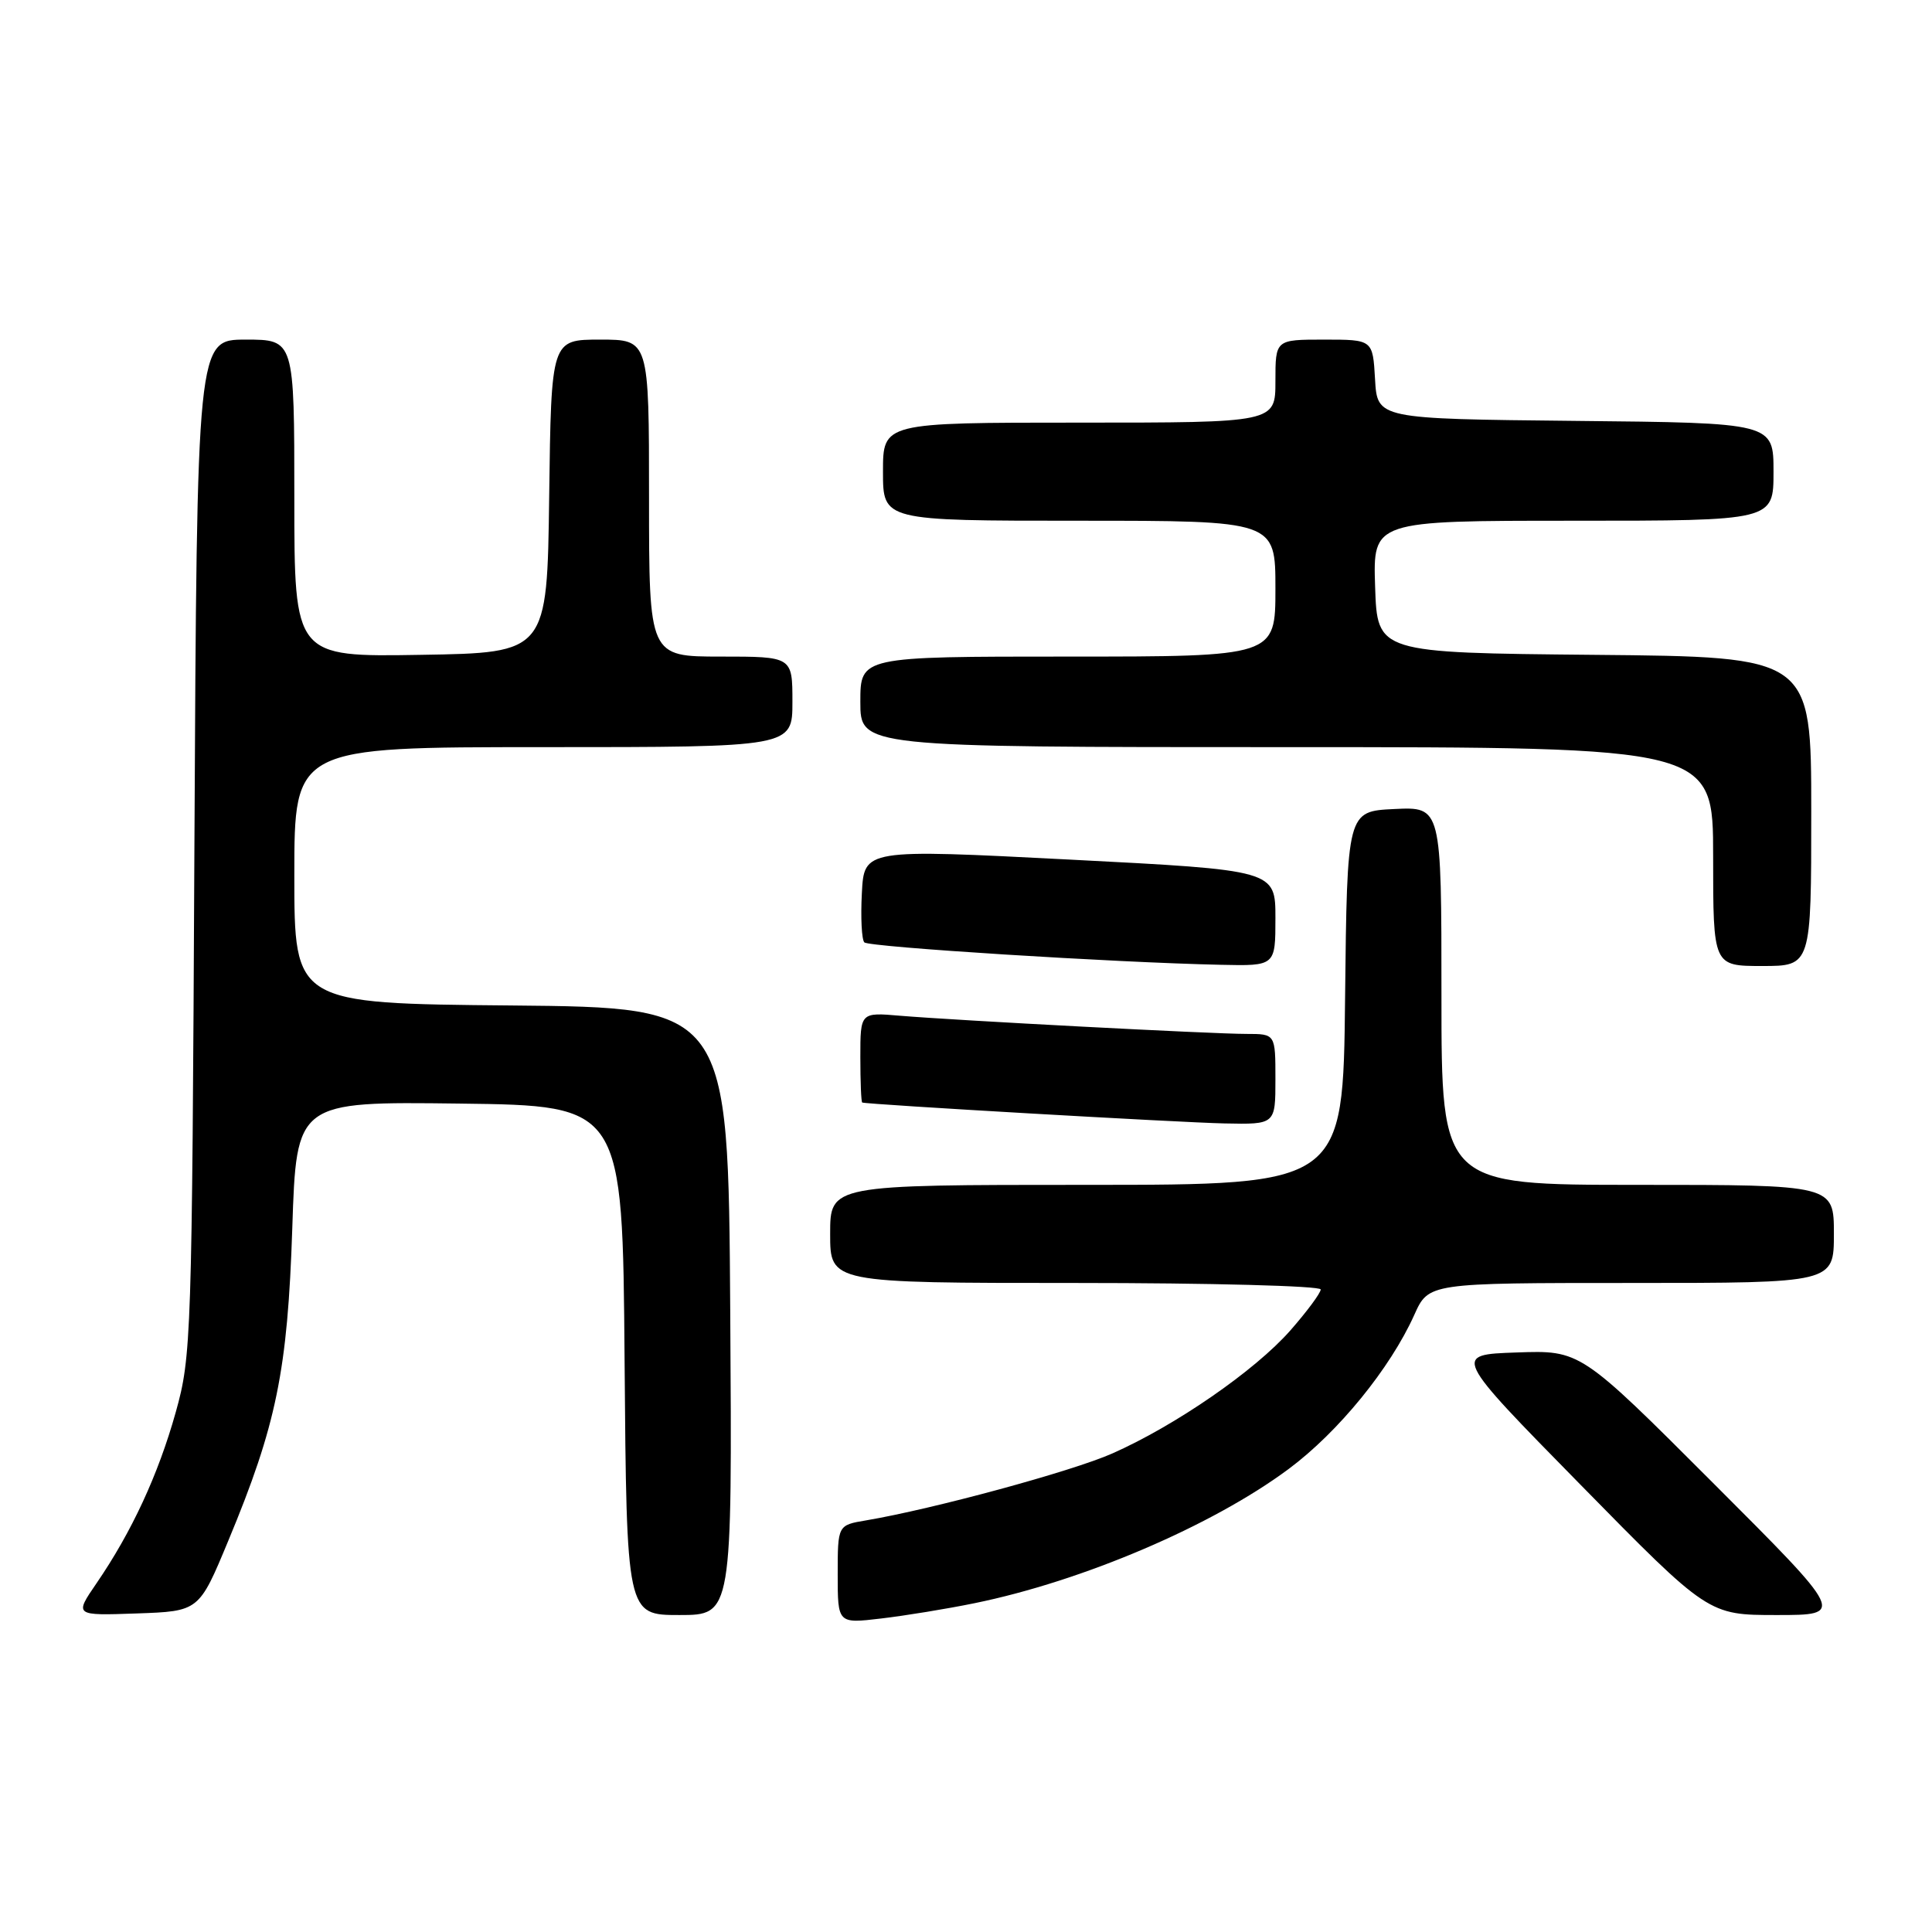 <?xml version="1.0" encoding="UTF-8" standalone="no"?>
<!DOCTYPE svg PUBLIC "-//W3C//DTD SVG 1.1//EN" "http://www.w3.org/Graphics/SVG/1.1/DTD/svg11.dtd" >
<svg xmlns="http://www.w3.org/2000/svg" xmlns:xlink="http://www.w3.org/1999/xlink" version="1.1" viewBox="0 0 256 256">
 <g >
 <path fill="currentColor"
d=" M 129.14 212.43 C 143.48 209.50 160.63 202.17 170.75 194.65 C 177.33 189.76 184.21 181.32 187.40 174.23 C 189.30 170.00 189.30 170.00 216.15 170.00 C 243.00 170.00 243.00 170.00 243.00 163.50 C 243.00 157.00 243.00 157.00 217.00 157.00 C 191.00 157.00 191.00 157.00 191.00 131.95 C 191.00 106.90 191.00 106.90 184.75 107.20 C 178.50 107.50 178.50 107.50 178.23 132.25 C 177.97 157.00 177.97 157.00 143.98 157.00 C 110.00 157.00 110.00 157.00 110.00 163.50 C 110.00 170.00 110.00 170.00 142.50 170.00 C 160.38 170.00 175.00 170.39 175.00 170.86 C 175.00 171.33 173.18 173.78 170.96 176.31 C 166.28 181.62 155.76 188.89 147.37 192.60 C 142.01 194.97 123.63 199.96 114.75 201.46 C 111.00 202.09 111.00 202.09 111.00 208.62 C 111.00 215.14 111.00 215.14 116.75 214.46 C 119.91 214.09 125.49 213.18 129.14 212.43 Z  M 30.24 204.18 C 36.64 188.81 38.11 181.60 38.73 162.73 C 39.28 145.96 39.28 145.96 60.89 146.23 C 82.50 146.50 82.50 146.50 82.76 180.25 C 83.03 214.00 83.03 214.00 90.02 214.00 C 97.02 214.00 97.02 214.00 96.76 173.75 C 96.50 133.50 96.50 133.50 67.75 133.23 C 39.00 132.97 39.00 132.97 39.00 115.98 C 39.00 99.00 39.00 99.00 72.00 99.00 C 105.00 99.00 105.00 99.00 105.00 93.00 C 105.00 87.00 105.00 87.00 95.50 87.00 C 86.00 87.00 86.00 87.00 86.00 66.00 C 86.00 45.00 86.00 45.00 79.52 45.00 C 73.04 45.00 73.04 45.00 72.77 65.75 C 72.50 86.50 72.50 86.50 55.75 86.77 C 39.00 87.05 39.00 87.05 39.00 66.02 C 39.00 45.00 39.00 45.00 32.55 45.00 C 26.10 45.00 26.10 45.00 25.76 112.25 C 25.44 177.45 25.36 179.73 23.28 187.15 C 20.96 195.42 17.45 202.99 12.79 209.79 C 9.85 214.08 9.85 214.08 18.11 213.79 C 26.37 213.50 26.37 213.50 30.24 204.18 Z  M 226.95 196.46 C 209.41 178.91 209.41 178.91 200.95 179.21 C 192.50 179.50 192.50 179.50 209.44 196.75 C 226.37 214.00 226.37 214.00 235.43 214.00 C 244.49 214.00 244.49 214.00 226.95 196.46 Z  M 169.00 143.00 C 169.00 137.00 169.00 137.00 165.18 137.00 C 160.65 137.00 126.79 135.22 119.25 134.59 C 114.00 134.14 114.00 134.14 114.00 140.07 C 114.00 143.33 114.11 146.04 114.25 146.09 C 114.93 146.35 156.38 148.74 162.25 148.86 C 169.00 149.00 169.00 149.00 169.00 143.00 Z  M 169.00 121.65 C 169.00 115.30 169.00 115.30 141.75 113.90 C 114.50 112.50 114.50 112.50 114.20 118.37 C 114.03 121.59 114.18 124.52 114.53 124.87 C 115.15 125.49 147.66 127.54 161.75 127.84 C 169.00 128.00 169.00 128.00 169.00 121.65 Z  M 240.00 107.52 C 240.00 87.03 240.00 87.03 211.25 86.77 C 182.50 86.50 182.50 86.50 182.21 77.75 C 181.92 69.00 181.92 69.00 208.46 69.00 C 235.00 69.00 235.00 69.00 235.00 62.52 C 235.00 56.03 235.00 56.03 208.75 55.77 C 182.50 55.50 182.50 55.50 182.20 50.25 C 181.90 45.00 181.90 45.00 175.45 45.00 C 169.00 45.00 169.00 45.00 169.00 50.50 C 169.00 56.00 169.00 56.00 143.00 56.00 C 117.00 56.00 117.00 56.00 117.00 62.50 C 117.00 69.00 117.00 69.00 143.00 69.00 C 169.00 69.00 169.00 69.00 169.00 78.00 C 169.00 87.00 169.00 87.00 141.50 87.00 C 114.00 87.00 114.00 87.00 114.00 93.00 C 114.00 99.00 114.00 99.00 170.50 99.00 C 227.00 99.00 227.00 99.00 227.00 113.50 C 227.00 128.00 227.00 128.00 233.50 128.00 C 240.00 128.00 240.00 128.00 240.00 107.52 Z "/>
</g>
</svg>